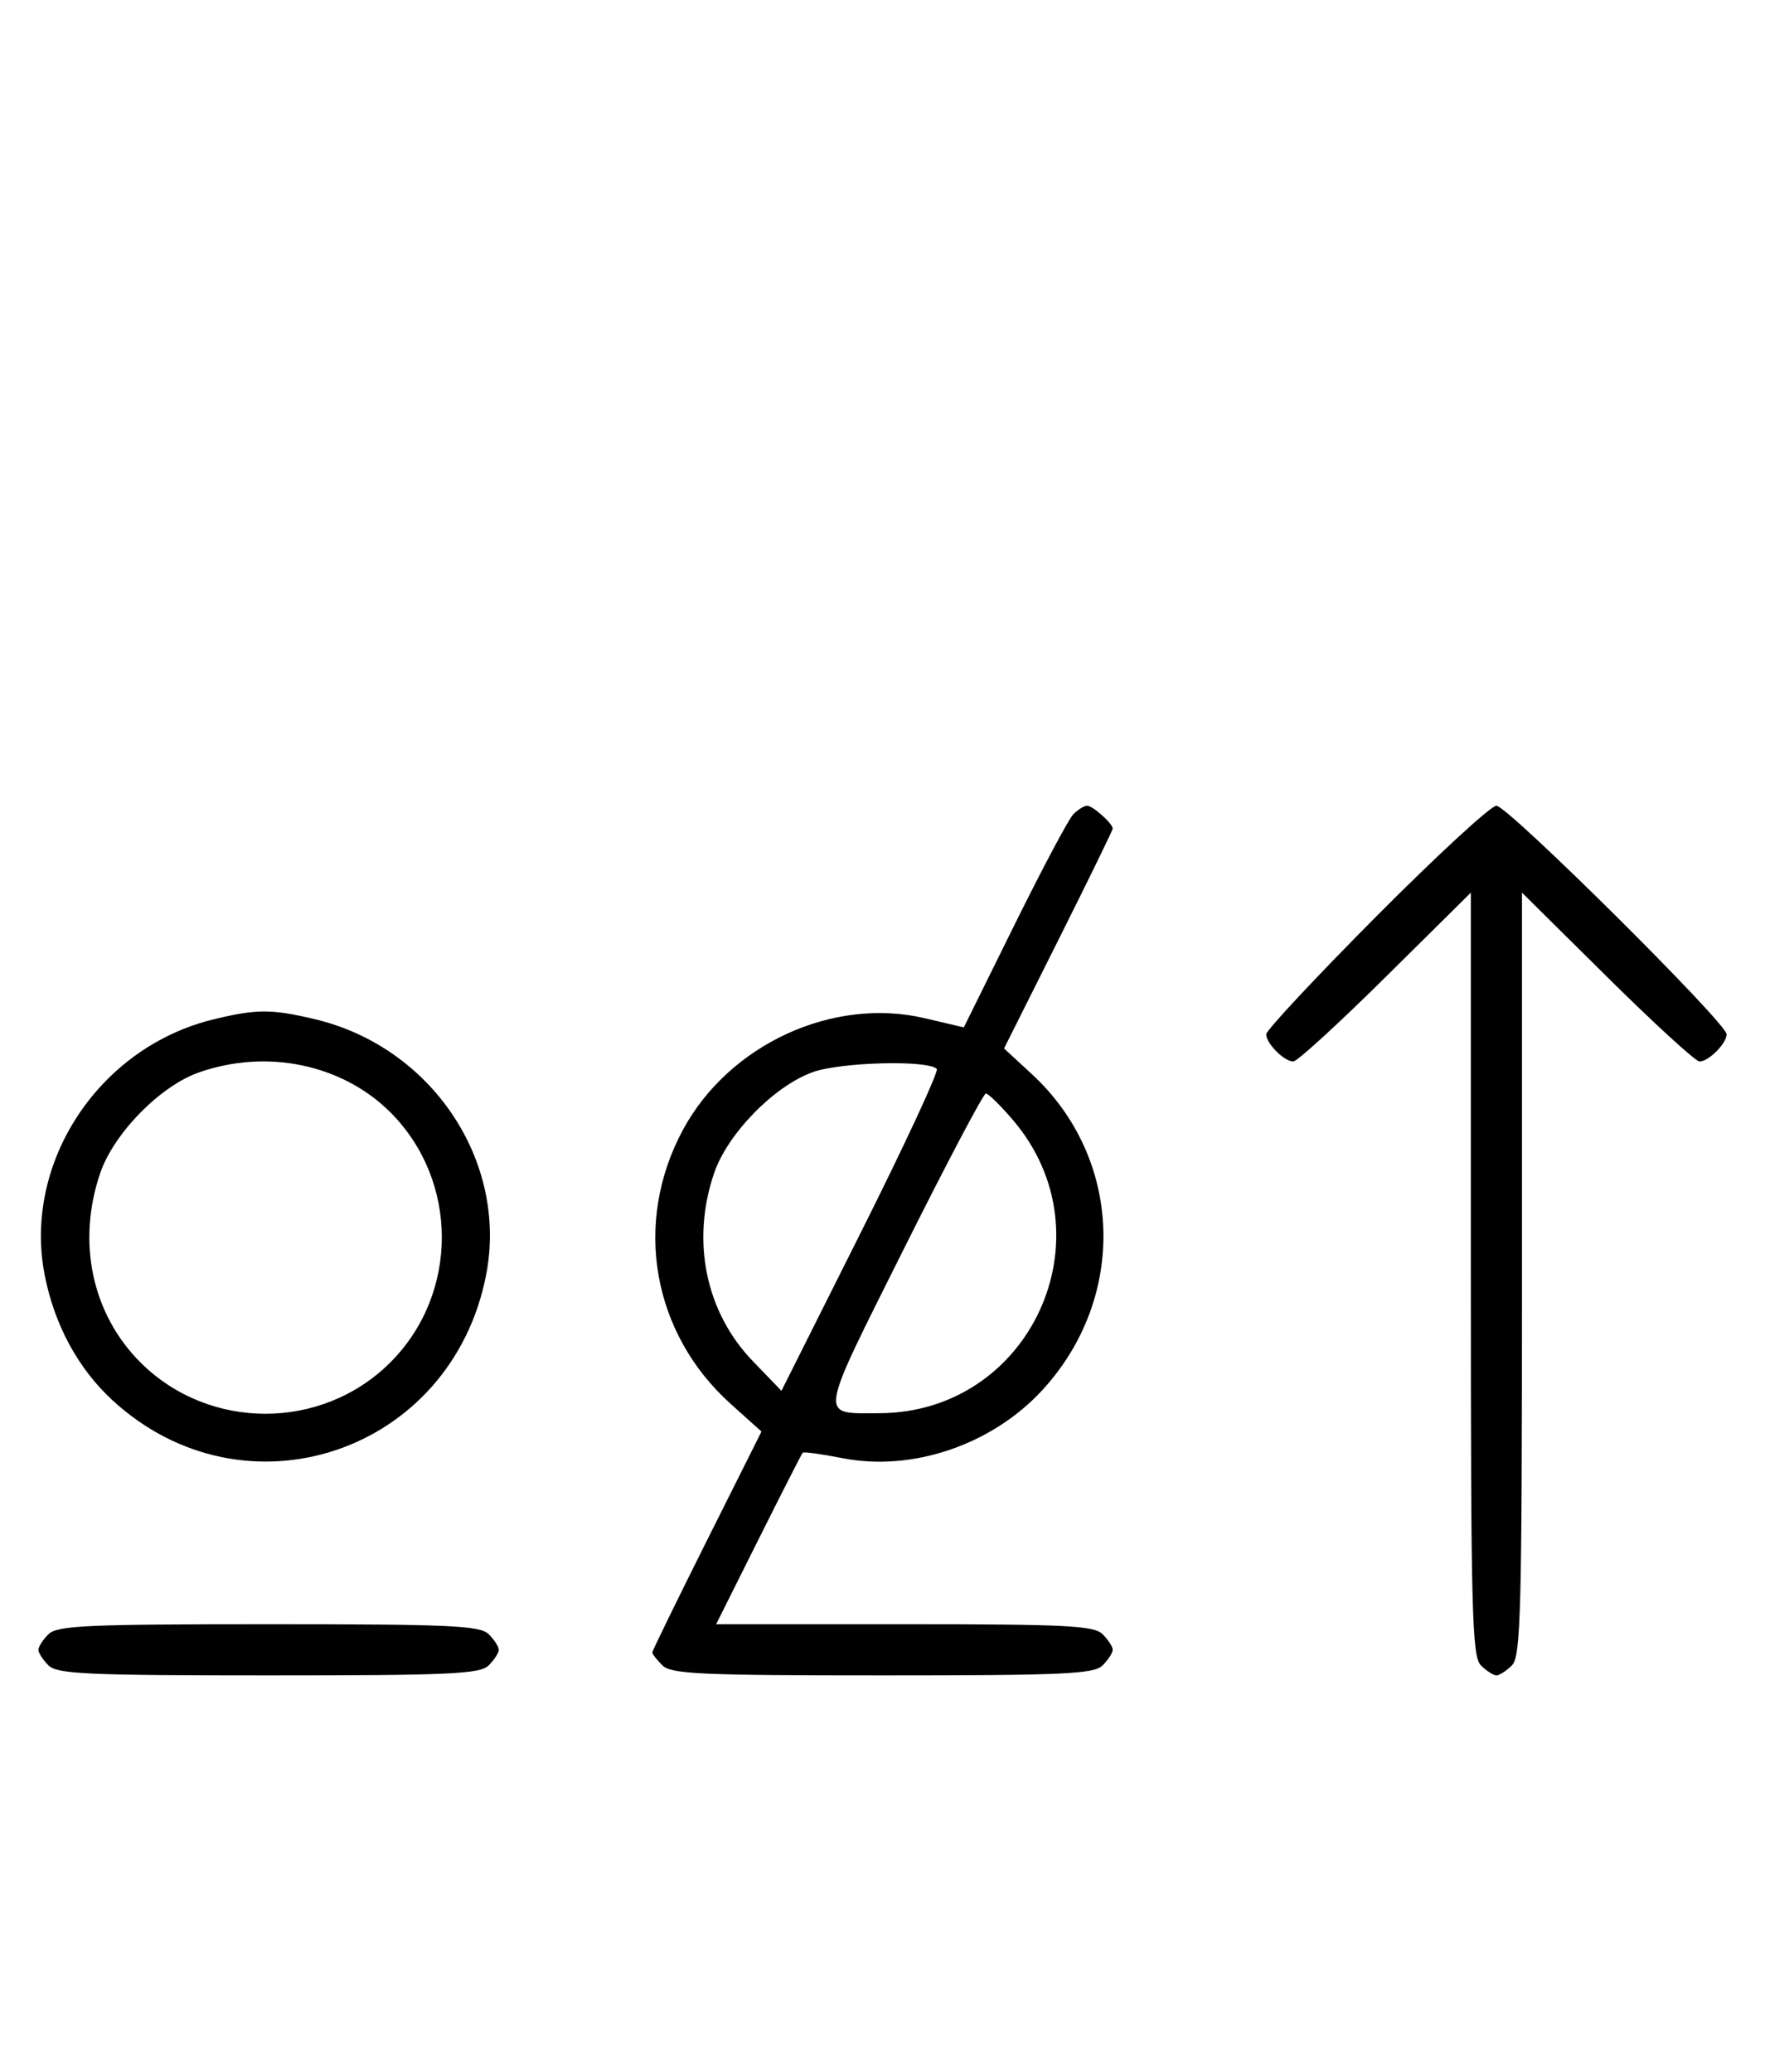 <svg xmlns="http://www.w3.org/2000/svg" width="276" height="324" viewBox="0 0 276 324" version="1.1">
	<path d="M 167.821 127.358 C 167.095 128.105, 162.949 135.905, 158.608 144.691 L 150.716 160.667 144.608 159.231 C 130.219 155.848, 113.974 163.355, 106.781 176.712 C 98.963 191.227, 101.975 208.499, 114.250 219.535 L 119.075 223.873 110.537 240.925 C 105.842 250.304, 102 258.176, 102 258.417 C 102 258.659, 102.707 259.564, 103.571 260.429 C 104.936 261.793, 109.463 262, 138 262 C 166.537 262, 171.064 261.793, 172.429 260.429 C 173.293 259.564, 174 258.471, 174 258 C 174 257.529, 173.293 256.436, 172.429 255.571 C 171.071 254.214, 166.848 254, 141.421 254 L 111.986 254 118.606 240.750 C 122.248 233.463, 125.357 227.356, 125.516 227.181 C 125.675 227.005, 128.483 227.388, 131.756 228.032 C 142.659 230.177, 155.111 225.943, 162.967 217.420 C 176.351 202.900, 175.628 181.129, 161.323 167.944 L 157.006 163.965 165.503 146.994 C 170.176 137.659, 174 129.824, 174 129.583 C 174 128.794, 170.880 126, 170 126 C 169.529 126, 168.548 126.611, 167.821 127.358 M 215.213 143.315 C 205.746 152.838, 198 161.131, 198 161.743 C 198 163.175, 200.813 166, 202.239 166 C 202.841 166, 209.334 160.059, 216.667 152.798 L 230 139.595 230 199.226 C 230 252.103, 230.178 259.035, 231.571 260.429 C 232.436 261.293, 233.529 262, 234 262 C 234.471 262, 235.564 261.293, 236.429 260.429 C 237.822 259.035, 238 252.103, 238 199.226 L 238 139.595 251.333 152.798 C 258.666 160.059, 265.159 166, 265.761 166 C 267.187 166, 270 163.175, 270 161.743 C 270 159.994, 235.761 126, 234 126 C 233.134 126, 224.680 133.792, 215.213 143.315 M 33.384 159.412 C 15.475 163.758, 3.559 181.807, 6.987 199.396 C 8.500 207.161, 12.212 214.019, 17.580 218.967 C 38.277 238.045, 70.591 227.221, 76.013 199.396 C 79.488 181.565, 67.484 163.676, 49.147 159.360 C 42.397 157.772, 40.111 157.779, 33.384 159.412 M 31.054 167.728 C 25.018 169.859, 17.781 177.260, 15.667 183.463 C 11.995 194.241, 14.382 205.477, 21.952 213.048 C 32.673 223.769, 50.327 223.769, 61.048 213.048 C 71.769 202.327, 71.769 184.673, 61.048 173.952 C 53.519 166.424, 41.696 163.970, 31.054 167.728 M 127.054 167.677 C 121.005 169.881, 113.763 177.312, 111.667 183.463 C 108.048 194.084, 110.346 205.217, 117.737 212.875 L 122.200 217.500 134.658 192.642 C 141.510 178.969, 146.835 167.502, 146.491 167.158 C 145.066 165.732, 131.386 166.098, 127.054 167.677 M 141.288 195.411 C 127.853 222.307, 128.051 221, 137.404 221 C 161.184 221, 173.872 193.230, 158.368 175.117 C 156.430 172.852, 154.537 171, 154.163 171 C 153.788 171, 147.994 181.985, 141.288 195.411 M 7.571 255.571 C 6.707 256.436, 6 257.529, 6 258 C 6 258.471, 6.707 259.564, 7.571 260.429 C 8.936 261.793, 13.463 262, 42 262 C 70.537 262, 75.064 261.793, 76.429 260.429 C 77.293 259.564, 78 258.471, 78 258 C 78 257.529, 77.293 256.436, 76.429 255.571 C 75.064 254.207, 70.537 254, 42 254 C 13.463 254, 8.936 254.207, 7.571 255.571 " stroke="none" fill="black" fill-rule="evenodd"/>
</svg>